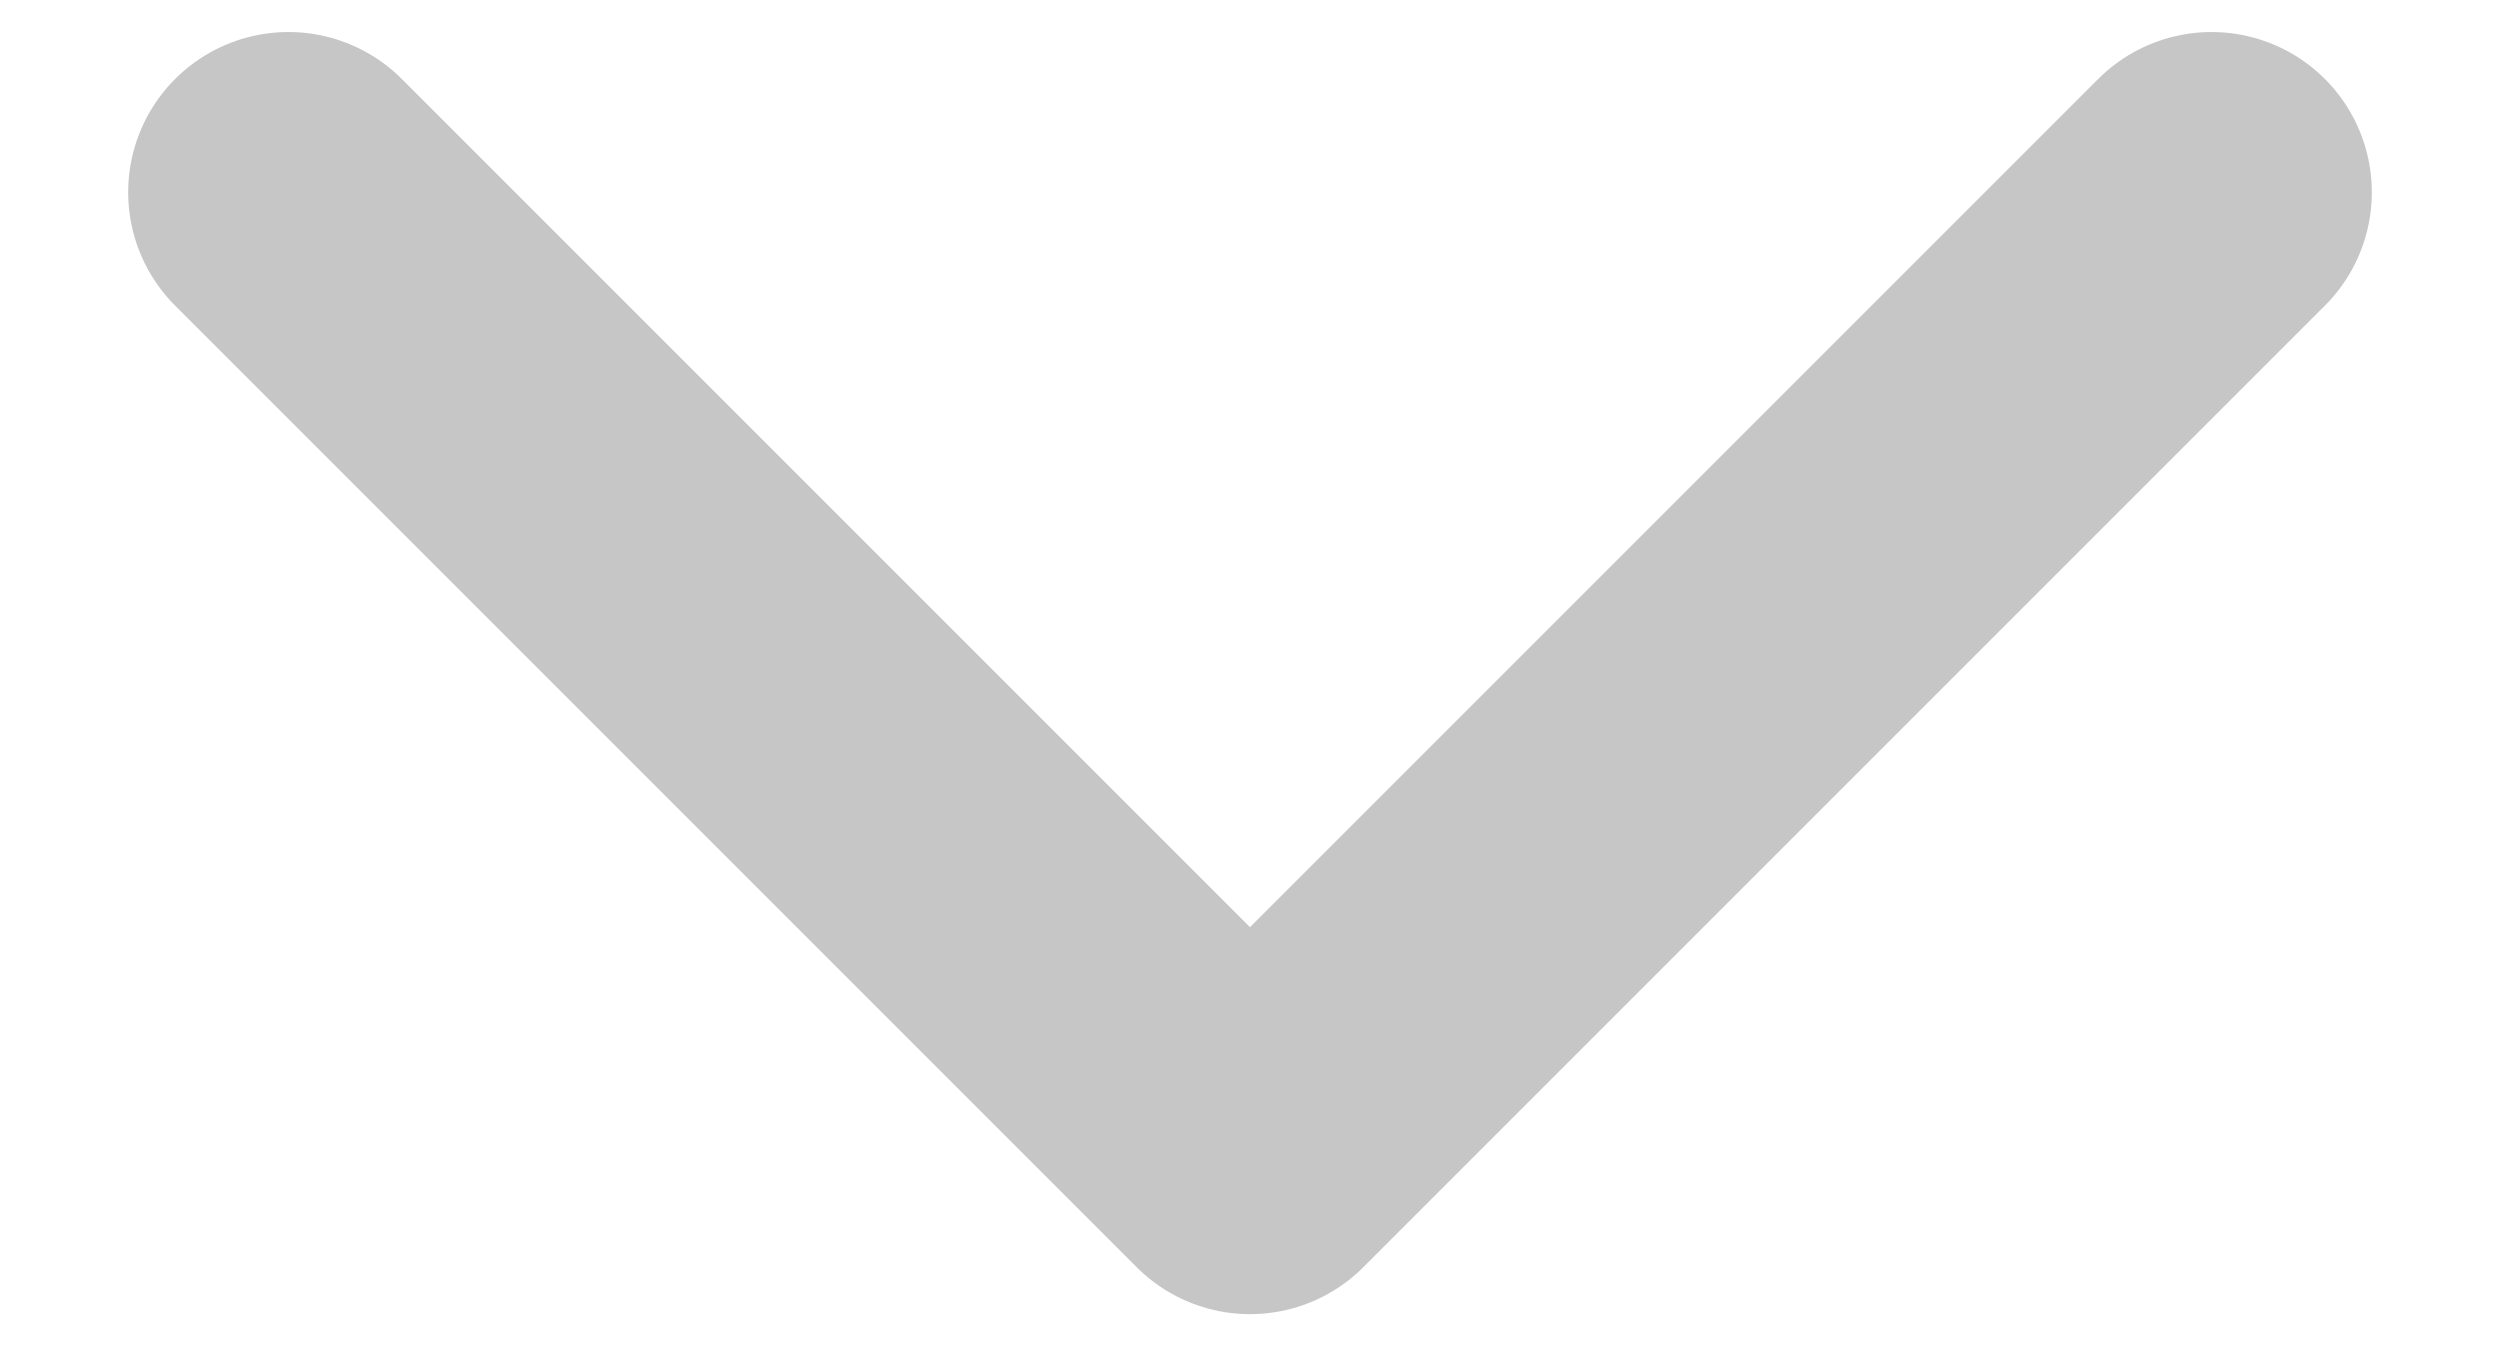 <svg width="13" height="7" viewBox="0 0 13 7" fill="none" xmlns="http://www.w3.org/2000/svg">
<path d="M11.5 1L6.5 6L1.5 1" stroke="#C6C6C6" stroke-width="1.667" stroke-linecap="round" stroke-linejoin="round"/>
</svg>
